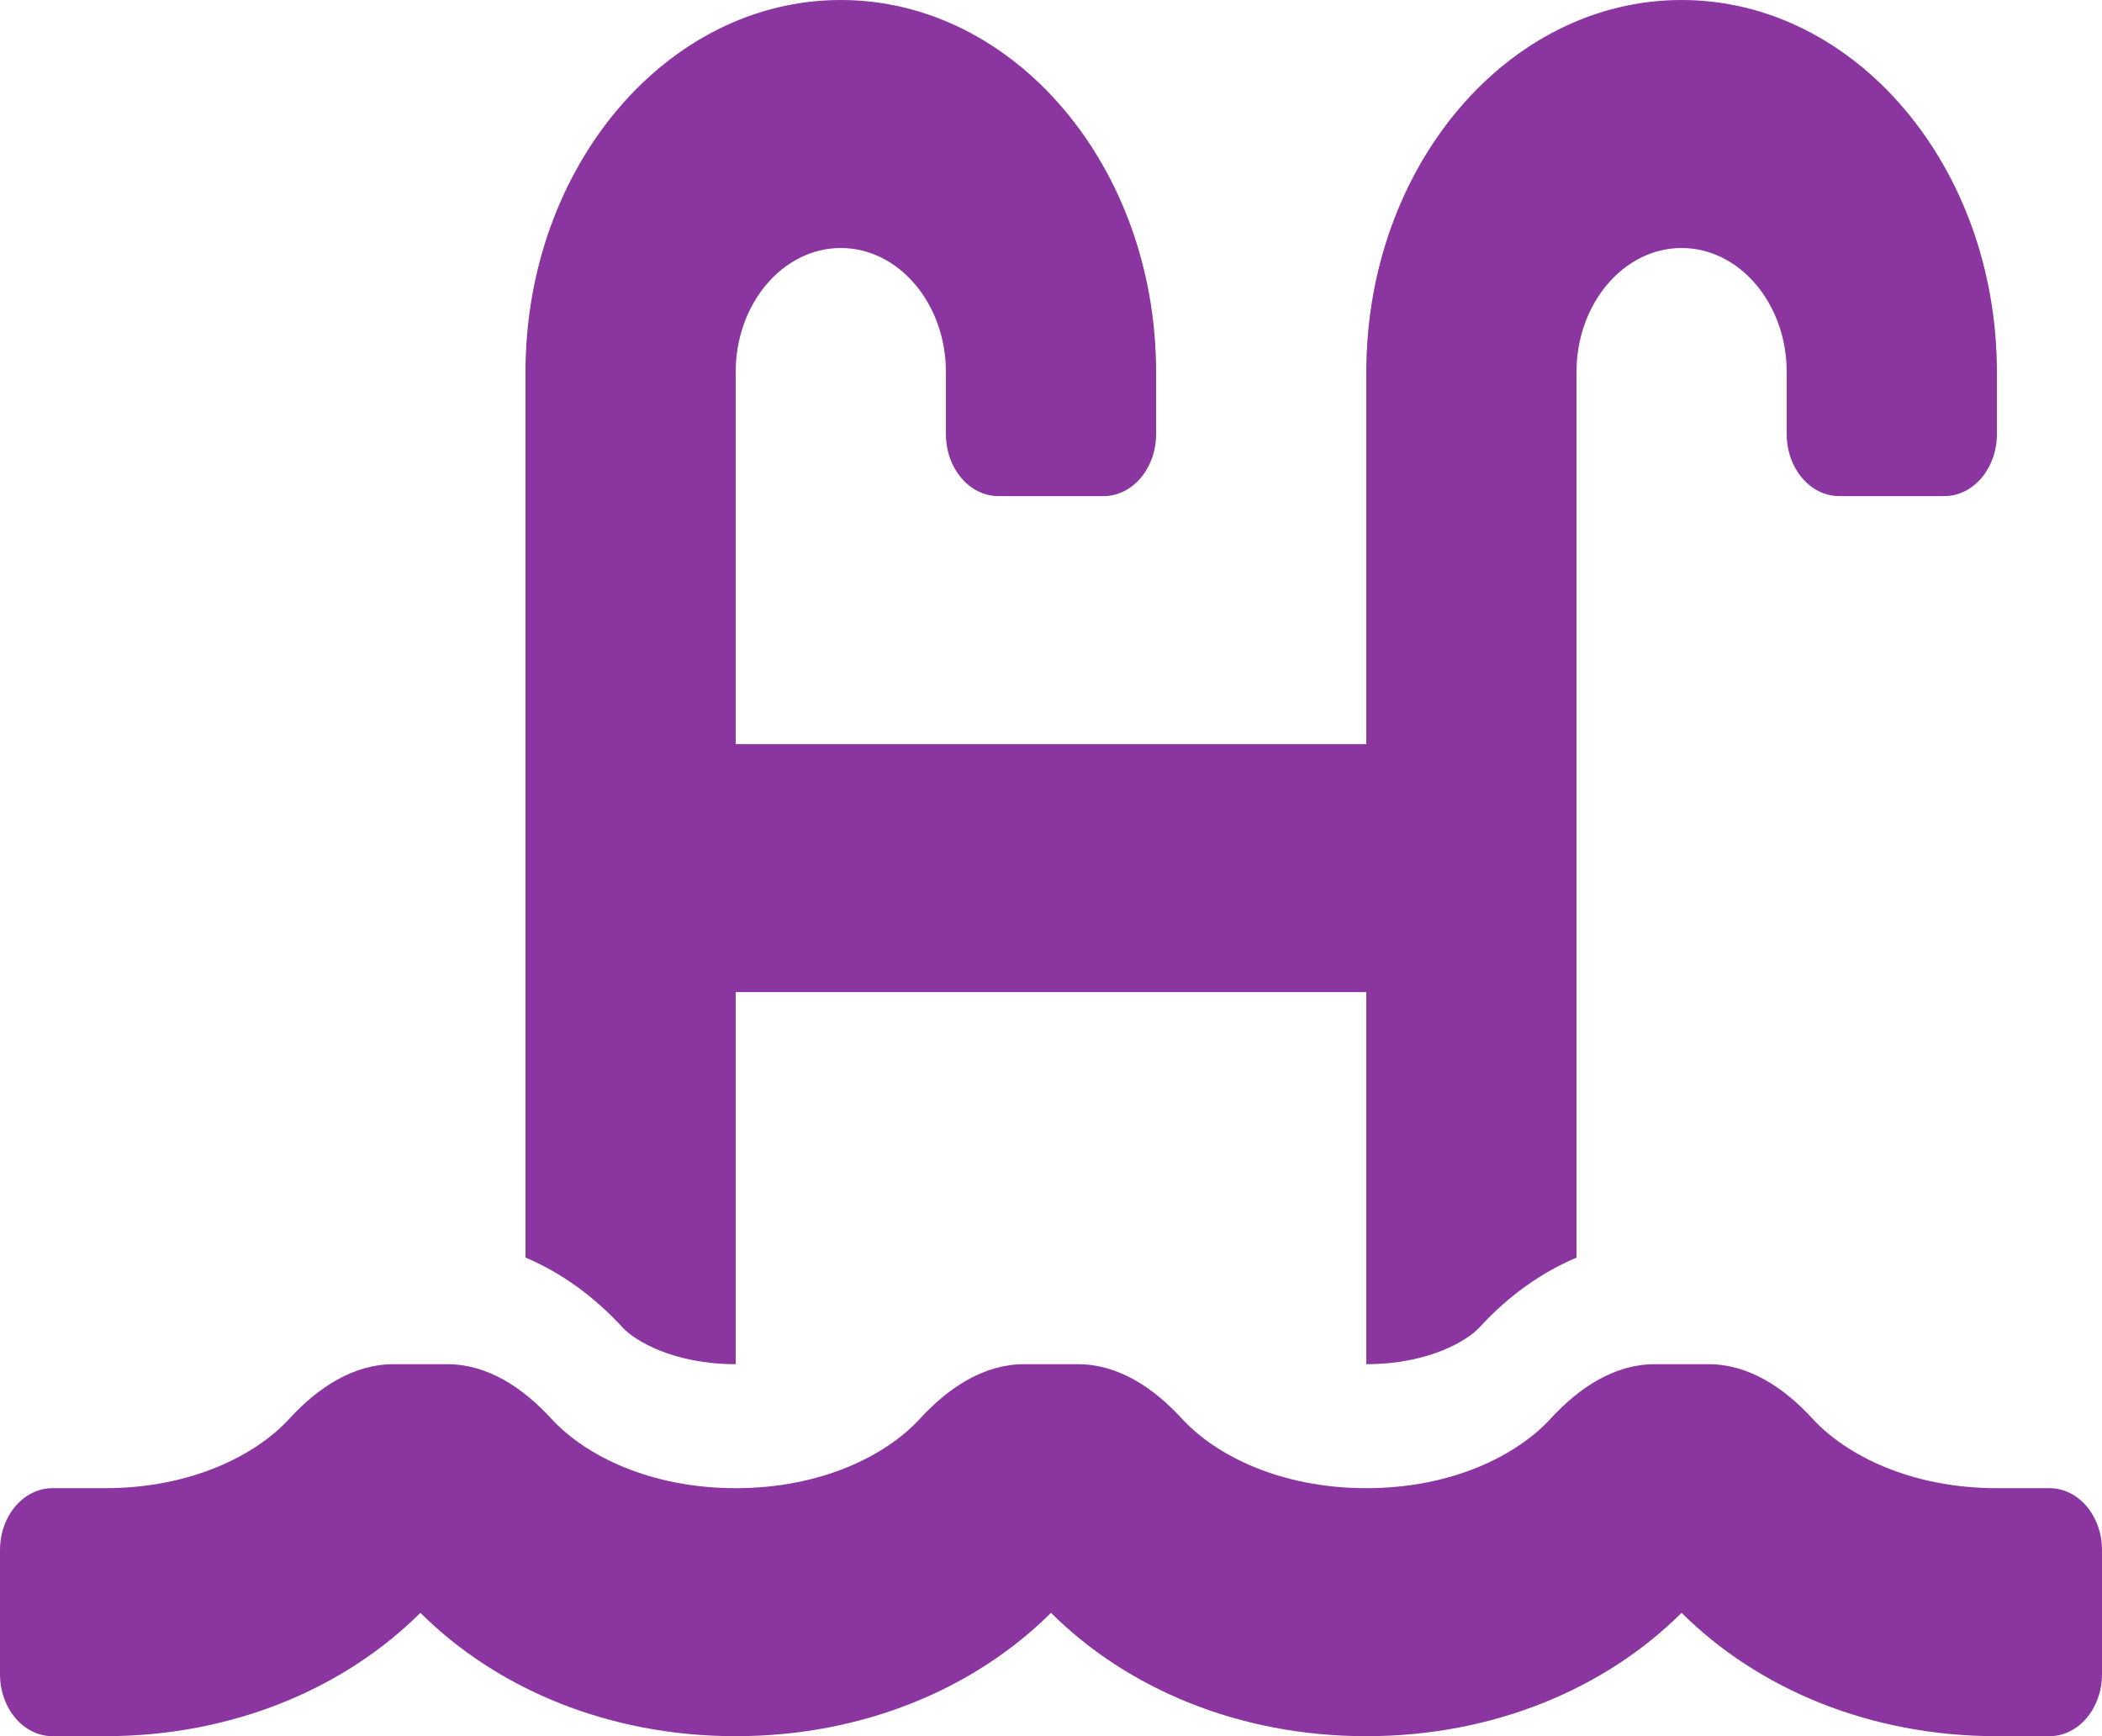 <svg width="23" height="19" viewBox="0 0 23 19" fill="none" xmlns="http://www.w3.org/2000/svg">
<path d="M22.425 16.286H21.85C20.914 16.286 20.204 15.929 19.834 15.527C19.514 15.178 19.128 14.929 18.692 14.929H18.107C17.672 14.929 17.285 15.178 16.965 15.527C16.596 15.929 15.886 16.286 14.95 16.286C14.014 16.286 13.304 15.929 12.934 15.527C12.614 15.178 12.228 14.929 11.793 14.929H11.207C10.771 14.929 10.385 15.178 10.065 15.527C9.696 15.929 8.986 16.286 8.05 16.286C7.114 16.286 6.404 15.929 6.034 15.527C5.714 15.178 5.328 14.929 4.893 14.929H4.307C3.872 14.929 3.485 15.178 3.165 15.527C2.796 15.929 2.086 16.286 1.15 16.286H0.575C0.257 16.286 0 16.589 0 16.964V18.321C0 18.696 0.257 19 0.575 19H1.15C2.538 19 3.763 18.483 4.6 17.65C5.437 18.483 6.662 19 8.05 19C9.438 19 10.663 18.483 11.5 17.65C12.337 18.483 13.562 19 14.95 19C16.338 19 17.563 18.483 18.4 17.65C19.237 18.483 20.462 19 21.85 19H22.425C22.743 19 23 18.696 23 18.321V16.964C23 16.589 22.743 16.286 22.425 16.286ZM8.05 14.929V10.857H14.95V14.929C15.637 14.929 16.059 14.667 16.186 14.529C16.515 14.17 16.876 13.921 17.25 13.763V4.071C17.25 3.323 17.766 2.714 18.4 2.714C19.034 2.714 19.55 3.323 19.55 4.071V4.75C19.55 5.125 19.807 5.429 20.125 5.429H21.275C21.593 5.429 21.85 5.125 21.85 4.75V4.071C21.85 1.826 20.302 0 18.4 0C16.497 0 14.95 1.826 14.95 4.071V8.143H8.05V4.071C8.05 3.323 8.566 2.714 9.2 2.714C9.834 2.714 10.35 3.323 10.35 4.071V4.75C10.35 5.125 10.607 5.429 10.925 5.429H12.075C12.393 5.429 12.65 5.125 12.65 4.75V4.071C12.65 1.826 11.102 0 9.2 0C7.297 0 5.75 1.826 5.75 4.071V13.762C6.124 13.921 6.485 14.17 6.814 14.529C6.941 14.667 7.363 14.929 8.05 14.929Z" fill="#8B35A0"/>
</svg>
